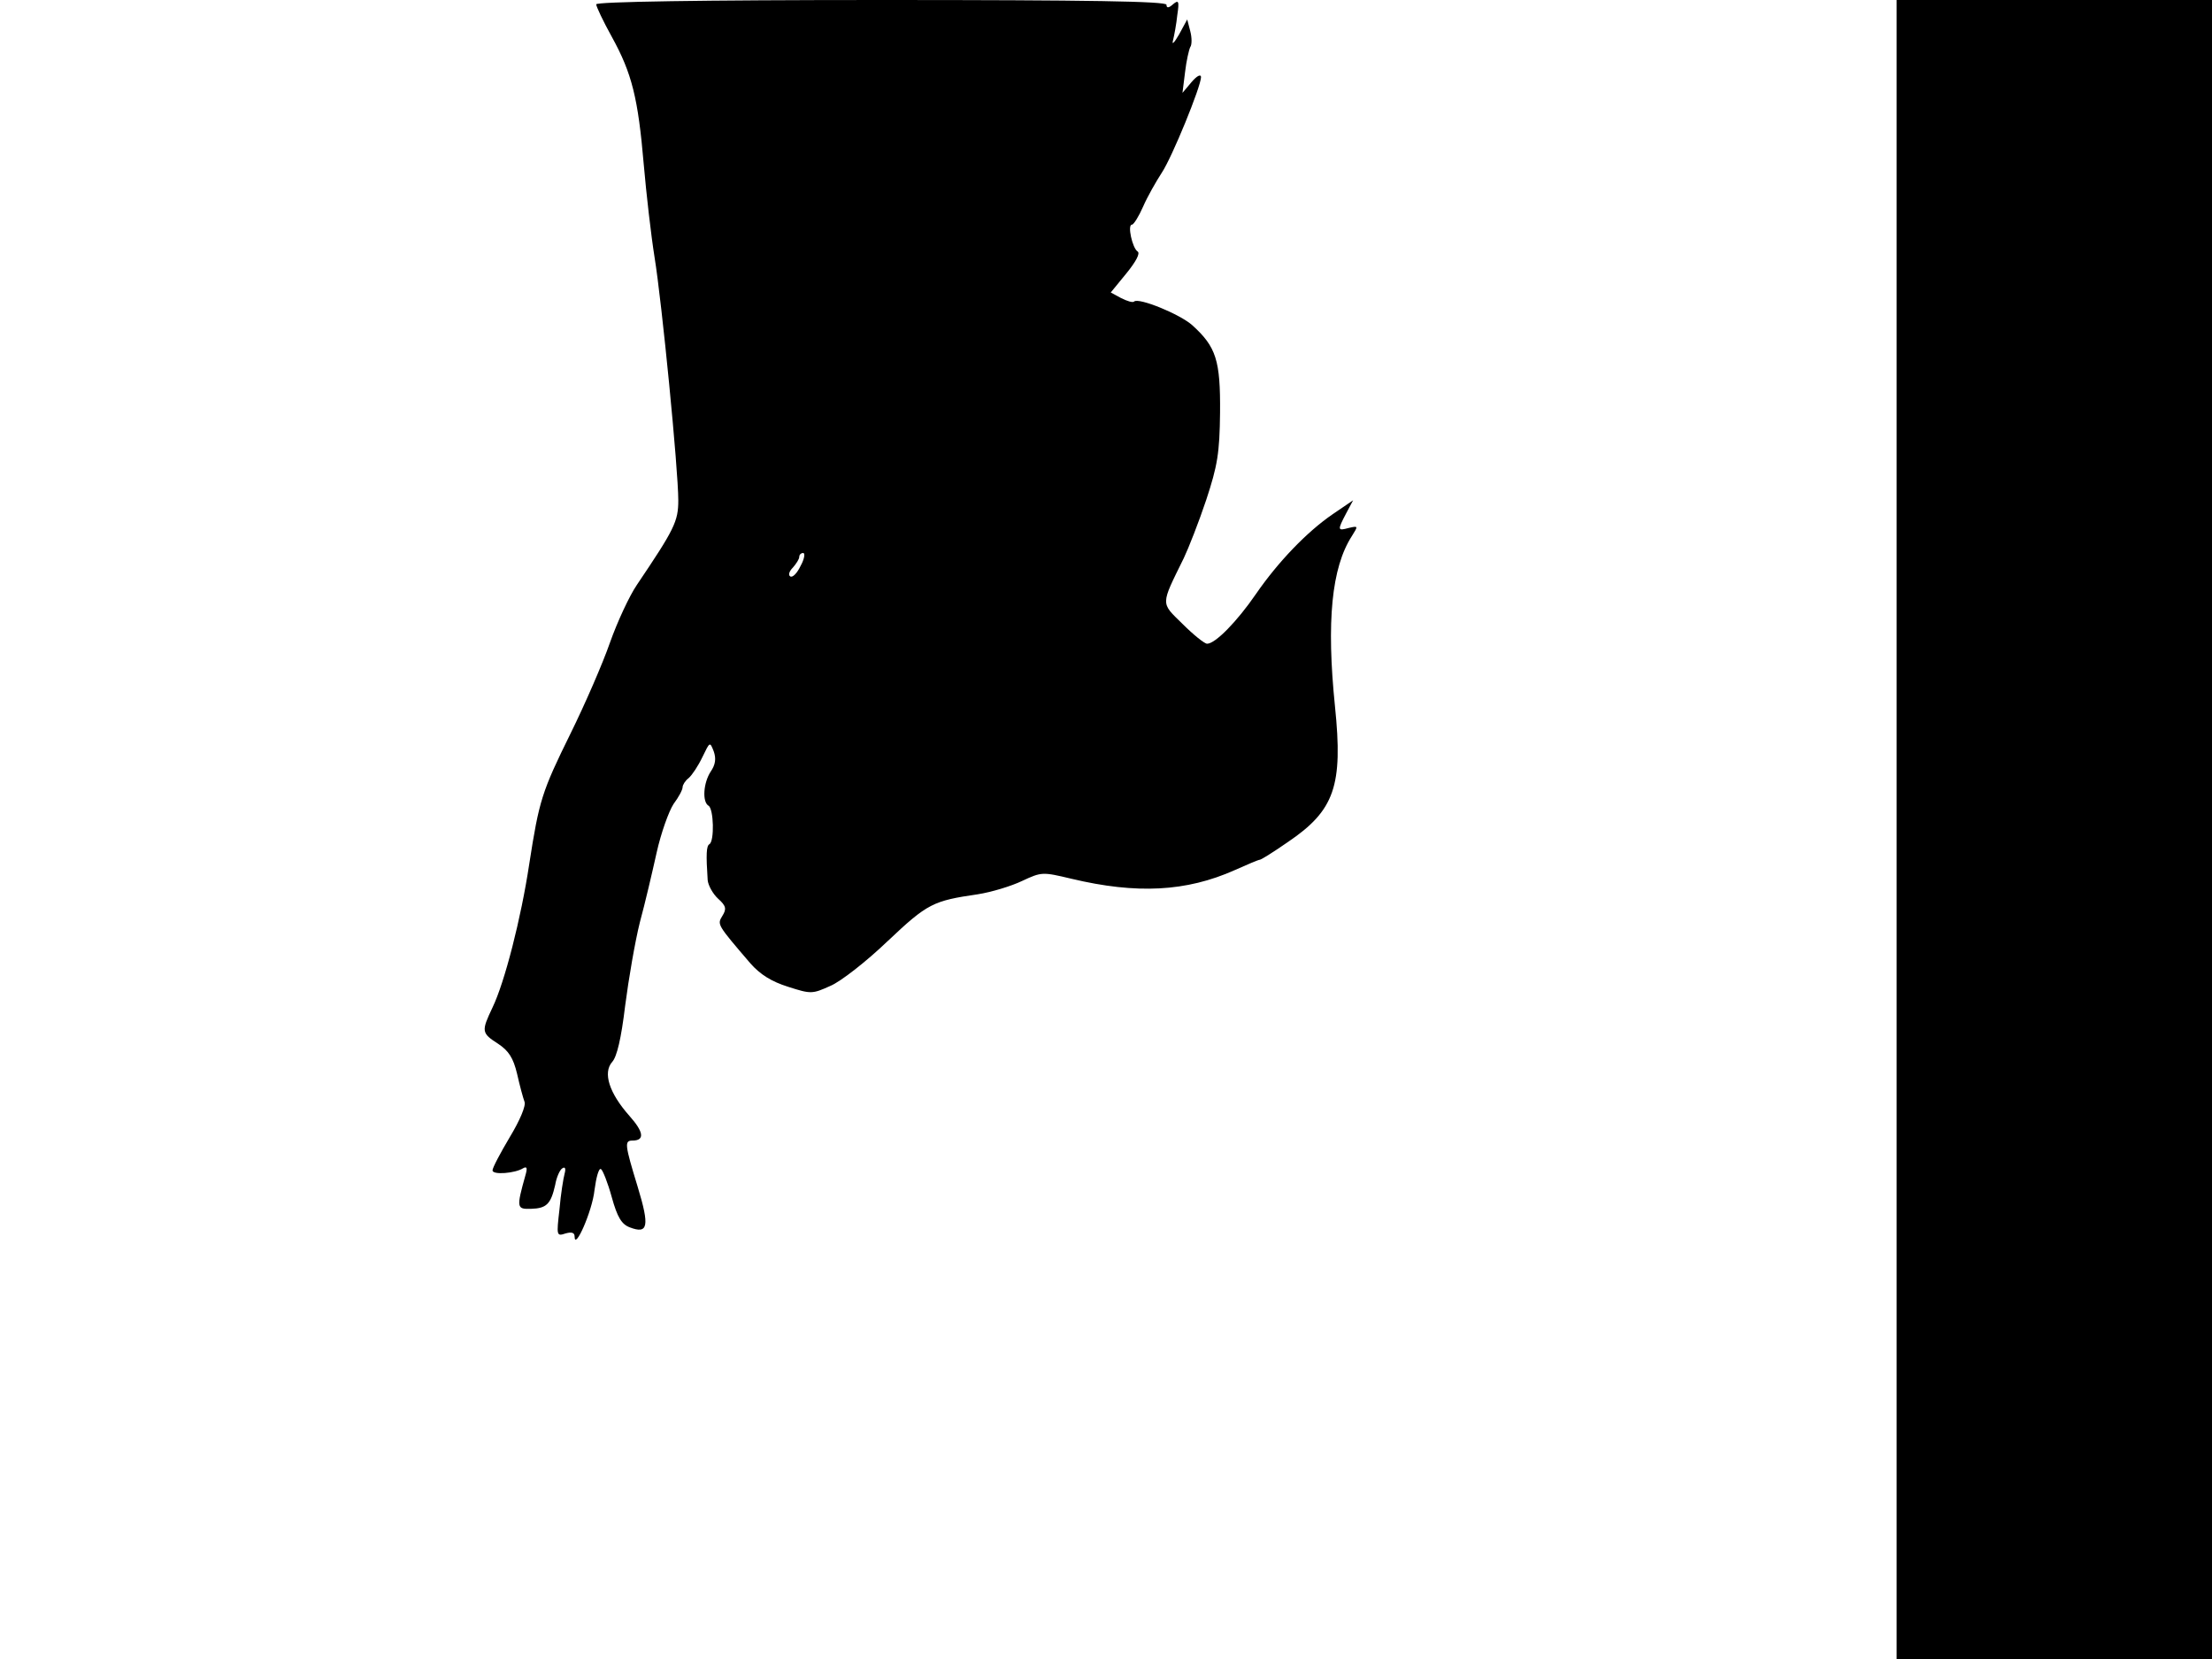 <svg xmlns="http://www.w3.org/2000/svg" width="682.667" height="512" version="1.0" viewBox="0 0 512 384"><path d="M138 1c0 .5 1.6 3.9 3.6 7.5 4.7 8.5 6.1 14.3 7.4 29.5.6 6.9 1.7 16.5 2.5 21.5 1.7 10.4 5.5 49.2 5.5 56.3 0 4.9-.9 6.7-9.6 19.6-1.7 2.5-4.5 8.5-6.2 13.3-1.7 4.9-5.8 14.3-9.1 21-6.7 13.6-7.3 15.5-9.6 30.3-1.9 12.6-5.7 27.4-8.5 33.2-2.6 5.5-2.6 5.9 1.3 8.4 2.4 1.6 3.5 3.2 4.4 7 .6 2.7 1.4 5.6 1.7 6.4.4.9-1.1 4.4-3.4 8.2-2.2 3.7-4 7.1-4 7.7 0 1.1 5.2.7 7.1-.5.9-.5 1 0 .5 1.7-2.1 7.5-2 7.8 1.3 7.7 3.6-.1 4.6-1.1 5.6-5.5.3-1.8 1.1-3.6 1.7-3.9.6-.4.8.1.5 1.2s-.9 4.8-1.2 8.3c-.7 6.1-.7 6.3 1.4 5.6 1.4-.4 2.1-.2 2.1.7 0 3.4 4.1-5.9 4.6-10.7.4-3 1-5.2 1.5-4.9.4.2 1.6 3.2 2.5 6.5 1.3 4.7 2.3 6.3 4.2 7 4.2 1.6 4.6-.2 1.8-9.4-3-9.8-3.1-10.7-1.2-10.7 2.9 0 2.6-2-.7-5.7-4.7-5.3-6.2-10-4-12.5 1.1-1.2 2.1-5.5 3-13 .8-6.2 2.3-14.9 3.4-19.3 1.2-4.4 2.9-11.7 3.9-16.2s2.8-9.5 3.9-11.2c1.2-1.6 2.1-3.3 2.1-3.9 0-.5.6-1.5 1.4-2.1.8-.7 2.2-2.8 3.2-4.9 1.7-3.5 1.7-3.6 2.6-1.3.6 1.7.4 3.1-.7 4.7-1.7 2.6-2 7-.5 7.9 1.2.7 1.4 8.2.2 8.9-.7.4-.8 2.3-.4 8.3.1 1.2 1.2 3.2 2.4 4.3 1.9 1.7 2 2.4 1 4-1.2 2-1.3 1.9 6.5 11 2.3 2.6 4.9 4.2 8.7 5.4 5.3 1.7 5.6 1.7 9.8-.2 2.4-1 8.4-5.7 13.3-10.4 9.2-8.7 10.5-9.3 20.8-10.8 3.2-.5 7.8-1.9 10.3-3.1 4.5-2.1 4.7-2.1 11.4-.5 15.1 3.6 26.6 3 37.8-2 2.9-1.3 5.5-2.4 5.8-2.4s3.2-1.8 6.5-4.1c10.8-7.3 12.8-13 10.9-31.4-2-19.6-.8-32.1 3.9-39.4 1.5-2.4 1.5-2.4-.7-1.9-2.6.7-2.7.6-.6-3.4l1.6-3-4.7 3.2c-6 4.1-12.7 11.1-17.8 18.5-4.4 6.4-9.4 11.5-11.3 11.5-.6 0-3.2-2.1-5.7-4.6-5.1-5-5.1-4.2.3-15.2 1.1-2.3 3.5-8.4 5.2-13.5 2.6-7.9 3.1-10.8 3.2-20.2.1-12.1-.9-15.2-6.4-20.2-2.9-2.6-12.5-6.5-13.5-5.5-.3.3-1.6-.1-3-.8l-2.4-1.3 3.6-4.4c2.2-2.7 3.3-4.7 2.6-5.1-1.2-.8-2.4-6.2-1.3-6.2.4 0 1.6-1.9 2.6-4.2s3-5.8 4.3-7.8c2.4-3.6 9.1-20 9.1-22.2-.1-.7-1-.2-2.2 1.2l-2.1 2.5.6-4.8c.3-2.6.9-5.2 1.2-5.8.4-.5.4-2.2 0-3.7l-.7-2.7-1.9 3.5c-1.1 1.9-1.7 2.5-1.4 1.4.3-1.2.8-3.9 1-5.9.5-3.3.3-3.6-1-2.5-1 .9-1.5.9-1.5.1S252.1 0 204 0c-41.8 0-66 .4-66 1m47.3 130c-.8 1.7-1.9 2.8-2.4 2.4-.5-.3-.2-1.2.6-2 .8-.9 1.5-2 1.5-2.5s.4-.9.9-.9.3 1.4-.6 3M439 192v192h73V0h-73z"/></svg>